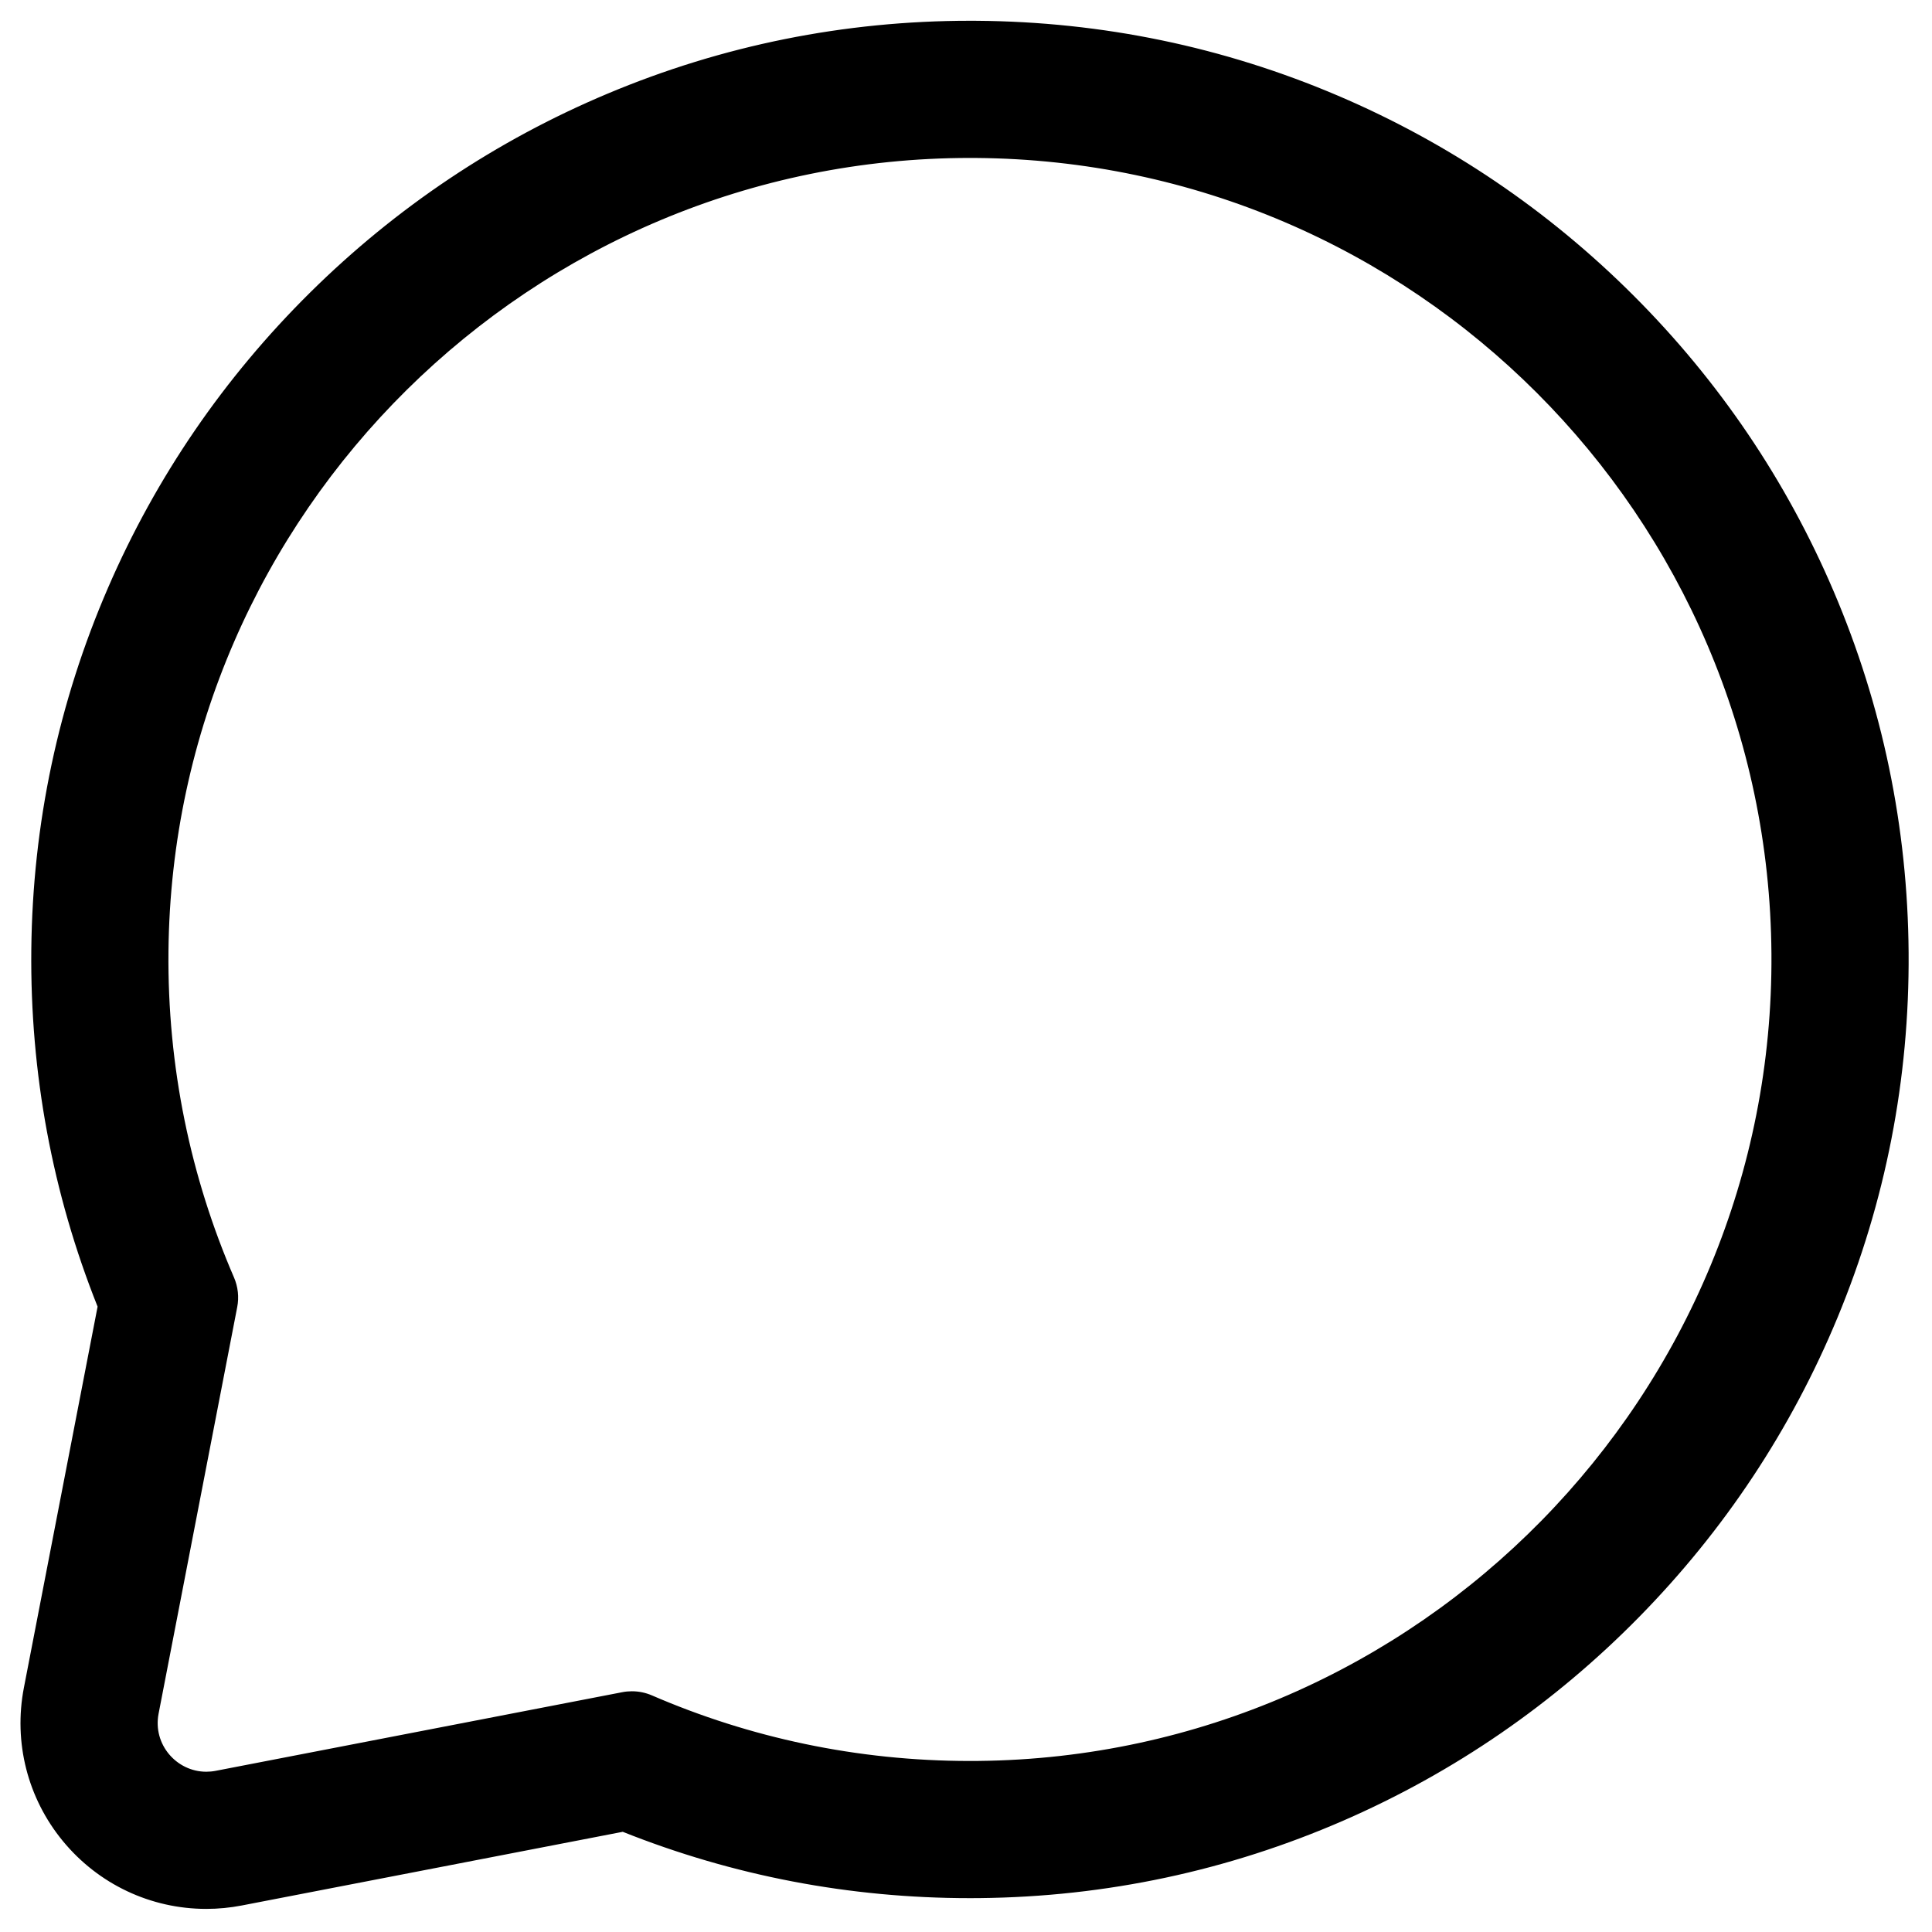 <?xml version="1.0" encoding="iso-8859-1"?>
<!-- Generator: Adobe Illustrator 18.0.0, SVG Export Plug-In . SVG Version: 6.00 Build 0)  -->
<!DOCTYPE svg PUBLIC "-//W3C//DTD SVG 1.1//EN" "http://www.w3.org/Graphics/SVG/1.1/DTD/svg11.dtd">
<svg version="1.1" id="Capa_1" xmlns="http://www.w3.org/2000/svg" xmlns:xlink="http://www.w3.org/1999/xlink" x="0px" y="0px"
	 viewBox="0 0 1000 1000" style="enable-background:new 0 0 1000 1000;" xml:space="preserve">
<path style="stroke:#000000;stroke-miterlimit:10;" d="M32.995,952.694c18.274,22.147,45.166,34.849,73.779,34.849
	c6.106,0,12.256-0.591,18.28-1.756l197.334-38.165c57.14,22.804,117.506,34.356,179.651,34.356c1.683,0,3.367-0.009,5.054-0.026
	c65.235-0.667,128.488-14.143,188.008-40.055c57.401-24.99,108.863-60.419,152.956-105.305
	c44.087-44.88,78.597-96.964,102.573-154.806c24.856-59.964,37.225-123.441,36.763-188.668
	c-0.459-64.836-13.514-127.742-38.803-186.967c-24.424-57.199-59.192-108.587-103.338-152.735
	c-44.147-44.148-95.532-78.918-152.731-103.344c-59.225-25.291-122.129-38.349-186.965-38.81c-1.158-0.008-2.342-0.012-3.492-0.012
	c-64.867,0-127.942,12.692-187.471,37.722c-57.454,24.158-109.16,58.73-153.683,102.755
	c-44.545,44.047-79.697,95.379-104.479,152.572c-25.697,59.301-39.063,122.3-39.728,187.249
	c-0.655,63.919,10.889,125.992,34.329,184.719L12.866,873.605C7.421,901.765,14.757,930.592,32.995,952.694z M81.593,886.897
	l40.698-210.433c0.982-5.076,0.411-10.329-1.642-15.074c-22.396-51.767-34.565-108.991-33.95-169.125
	C89.027,264.916,275.061,81.25,502.062,81.25c0.988,0,2.005,0.004,2.995,0.011c227.011,1.615,410.73,185.339,412.337,412.353
	c1.615,228.342-182.677,416.009-411.012,418.342c-1.45,0.015-2.896,0.022-4.343,0.022c-58.544,0-114.258-12.117-164.774-33.972
	c-3.234-1.399-6.704-2.11-10.193-2.11c-1.63,0-3.265,0.155-4.881,0.468l-210.433,40.698c-1.686,0.326-3.35,0.481-4.983,0.481
	C91.068,917.543,78.457,903.111,81.593,886.897z"/>
</svg>
